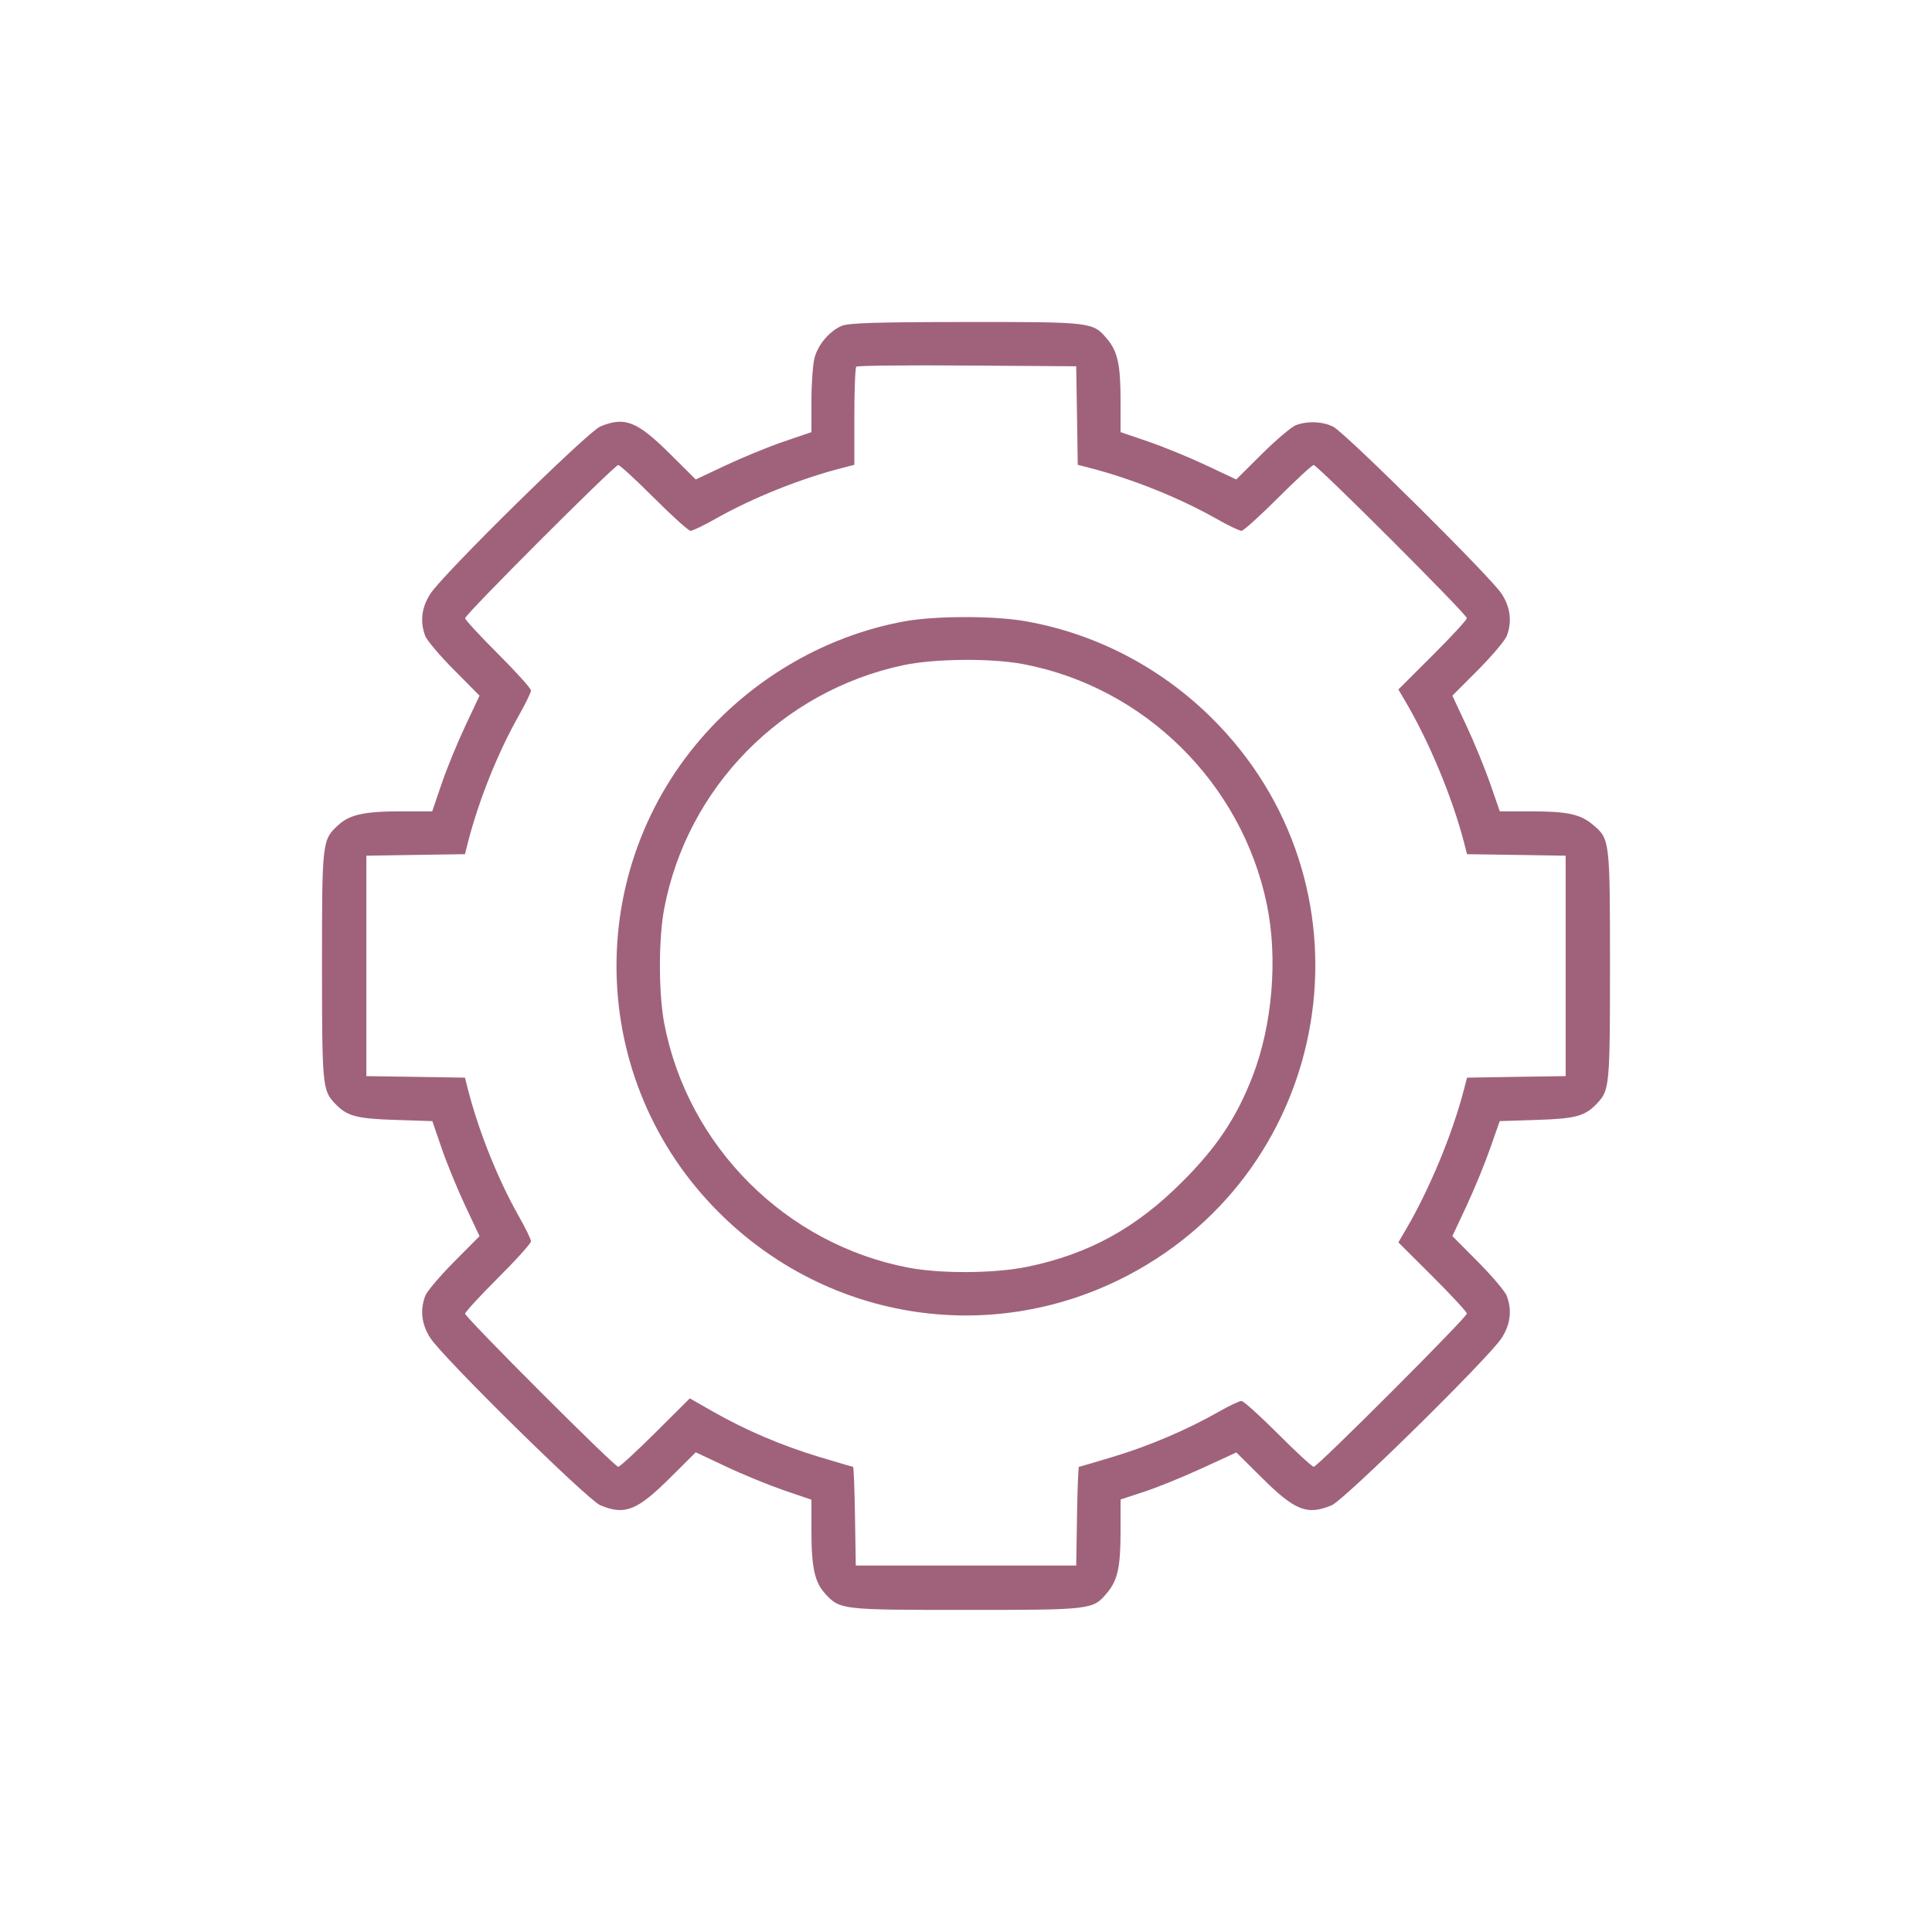<svg width="24" height="24" viewBox="0 0 24 24" fill="none" xmlns="http://www.w3.org/2000/svg">
<path fill-rule="evenodd" clip-rule="evenodd" d="M10.453 4.049C10.301 4.117 10.164 4.279 10.119 4.443C10.098 4.521 10.08 4.761 10.08 4.977L10.08 5.368L9.737 5.485C9.549 5.549 9.225 5.682 9.019 5.779L8.643 5.956L8.322 5.637C7.912 5.231 7.761 5.172 7.457 5.298C7.3 5.364 5.506 7.129 5.347 7.375C5.237 7.544 5.215 7.721 5.282 7.899C5.302 7.954 5.463 8.144 5.638 8.32L5.957 8.642L5.78 9.018C5.683 9.224 5.55 9.547 5.486 9.736L5.369 10.079L4.978 10.079C4.524 10.079 4.342 10.12 4.2 10.251C4.002 10.434 4 10.451 4 11.995C4 13.47 4.007 13.542 4.153 13.7C4.307 13.865 4.418 13.896 4.908 13.912L5.371 13.927L5.487 14.266C5.551 14.452 5.683 14.774 5.78 14.98L5.957 15.356L5.638 15.677C5.463 15.854 5.302 16.044 5.282 16.099C5.215 16.277 5.237 16.454 5.347 16.623C5.506 16.868 7.3 18.634 7.457 18.699C7.761 18.826 7.912 18.767 8.322 18.36L8.643 18.041L9.019 18.218C9.225 18.316 9.549 18.448 9.737 18.513L10.08 18.63L10.08 19.021C10.08 19.474 10.121 19.657 10.252 19.799C10.435 19.997 10.452 19.999 12 19.999C13.56 19.999 13.577 19.997 13.751 19.789C13.884 19.631 13.92 19.471 13.92 19.02L13.92 18.627L14.213 18.531C14.375 18.478 14.698 18.347 14.932 18.239L15.358 18.043L15.679 18.361C16.088 18.767 16.239 18.826 16.543 18.699C16.7 18.634 18.494 16.868 18.653 16.623C18.763 16.454 18.785 16.277 18.718 16.099C18.698 16.044 18.537 15.854 18.362 15.677L18.042 15.355L18.216 14.984C18.312 14.779 18.444 14.458 18.51 14.269L18.63 13.927L19.093 13.912C19.582 13.896 19.693 13.865 19.846 13.7C19.994 13.542 20 13.47 20 11.995C20 10.439 19.998 10.422 19.79 10.247C19.633 10.114 19.472 10.079 19.022 10.079L18.631 10.079L18.511 9.732C18.444 9.541 18.312 9.218 18.216 9.014L18.042 8.642L18.362 8.321C18.537 8.144 18.698 7.954 18.718 7.899C18.785 7.721 18.763 7.544 18.653 7.375C18.52 7.17 16.711 5.376 16.562 5.301C16.431 5.235 16.245 5.227 16.1 5.281C16.045 5.301 15.855 5.462 15.678 5.637L15.357 5.956L14.981 5.779C14.775 5.682 14.451 5.549 14.263 5.485L13.92 5.368L13.92 4.977C13.92 4.527 13.884 4.366 13.751 4.208C13.576 4 13.562 3.999 11.992 4C10.875 4.001 10.537 4.012 10.453 4.049ZM13.379 5.162L13.388 5.774L13.539 5.813C14.059 5.947 14.648 6.183 15.101 6.439C15.252 6.525 15.396 6.594 15.422 6.594C15.447 6.594 15.651 6.41 15.876 6.185C16.1 5.961 16.299 5.777 16.319 5.777C16.366 5.777 18.222 7.632 18.222 7.679C18.222 7.699 18.031 7.907 17.797 8.14L17.371 8.565L17.466 8.726C17.756 9.221 18.04 9.904 18.185 10.46L18.224 10.611L18.837 10.62L19.449 10.63V11.999V13.368L18.837 13.377L18.224 13.387L18.185 13.537C18.04 14.094 17.756 14.776 17.466 15.271L17.371 15.433L17.797 15.858C18.031 16.091 18.222 16.298 18.222 16.318C18.222 16.365 16.367 18.221 16.32 18.221C16.3 18.221 16.1 18.037 15.876 17.812C15.651 17.587 15.447 17.403 15.422 17.403C15.396 17.403 15.264 17.466 15.129 17.543C14.74 17.764 14.277 17.961 13.83 18.096C13.603 18.165 13.411 18.221 13.403 18.221C13.395 18.221 13.384 18.497 13.379 18.834L13.369 19.448H12H10.631L10.621 18.834C10.616 18.497 10.605 18.221 10.597 18.221C10.589 18.221 10.399 18.166 10.175 18.098C9.707 17.956 9.259 17.765 8.853 17.533L8.569 17.371L8.142 17.796C7.907 18.03 7.699 18.221 7.68 18.221C7.633 18.221 5.778 16.365 5.778 16.319C5.778 16.299 5.962 16.099 6.187 15.874C6.412 15.65 6.596 15.446 6.596 15.42C6.596 15.395 6.526 15.251 6.44 15.1C6.184 14.646 5.948 14.057 5.814 13.537L5.776 13.387L5.163 13.377L4.551 13.368V11.999V10.63L5.163 10.62L5.776 10.611L5.814 10.46C5.948 9.94 6.184 9.351 6.44 8.898C6.526 8.747 6.596 8.603 6.596 8.577C6.596 8.552 6.412 8.348 6.187 8.123C5.962 7.899 5.778 7.699 5.778 7.68C5.778 7.632 7.633 5.777 7.68 5.777C7.7 5.777 7.9 5.961 8.124 6.185C8.349 6.41 8.553 6.594 8.578 6.594C8.604 6.594 8.748 6.525 8.899 6.439C9.353 6.183 9.941 5.947 10.462 5.813L10.613 5.774V5.177C10.613 4.848 10.624 4.569 10.637 4.555C10.651 4.542 11.271 4.535 12.015 4.541L13.369 4.55L13.379 5.162ZM11.239 7.718C10.344 7.88 9.496 8.341 8.853 9.015C7.26 10.686 7.26 13.312 8.853 14.982C10.205 16.4 12.291 16.747 14.015 15.841C16.565 14.5 17.129 11.101 15.147 9.016C14.496 8.331 13.651 7.876 12.733 7.716C12.344 7.648 11.621 7.649 11.239 7.718ZM12.711 8.25C14.216 8.535 15.425 9.727 15.737 11.234C15.876 11.903 15.807 12.731 15.56 13.37C15.361 13.884 15.116 14.252 14.684 14.683C14.111 15.257 13.525 15.578 12.764 15.736C12.363 15.819 11.694 15.825 11.289 15.748C9.761 15.458 8.541 14.238 8.251 12.71C8.18 12.335 8.18 11.662 8.251 11.288C8.536 9.783 9.711 8.586 11.218 8.264C11.607 8.181 12.312 8.174 12.711 8.25Z" fill="#A0627B"/>
</svg>

